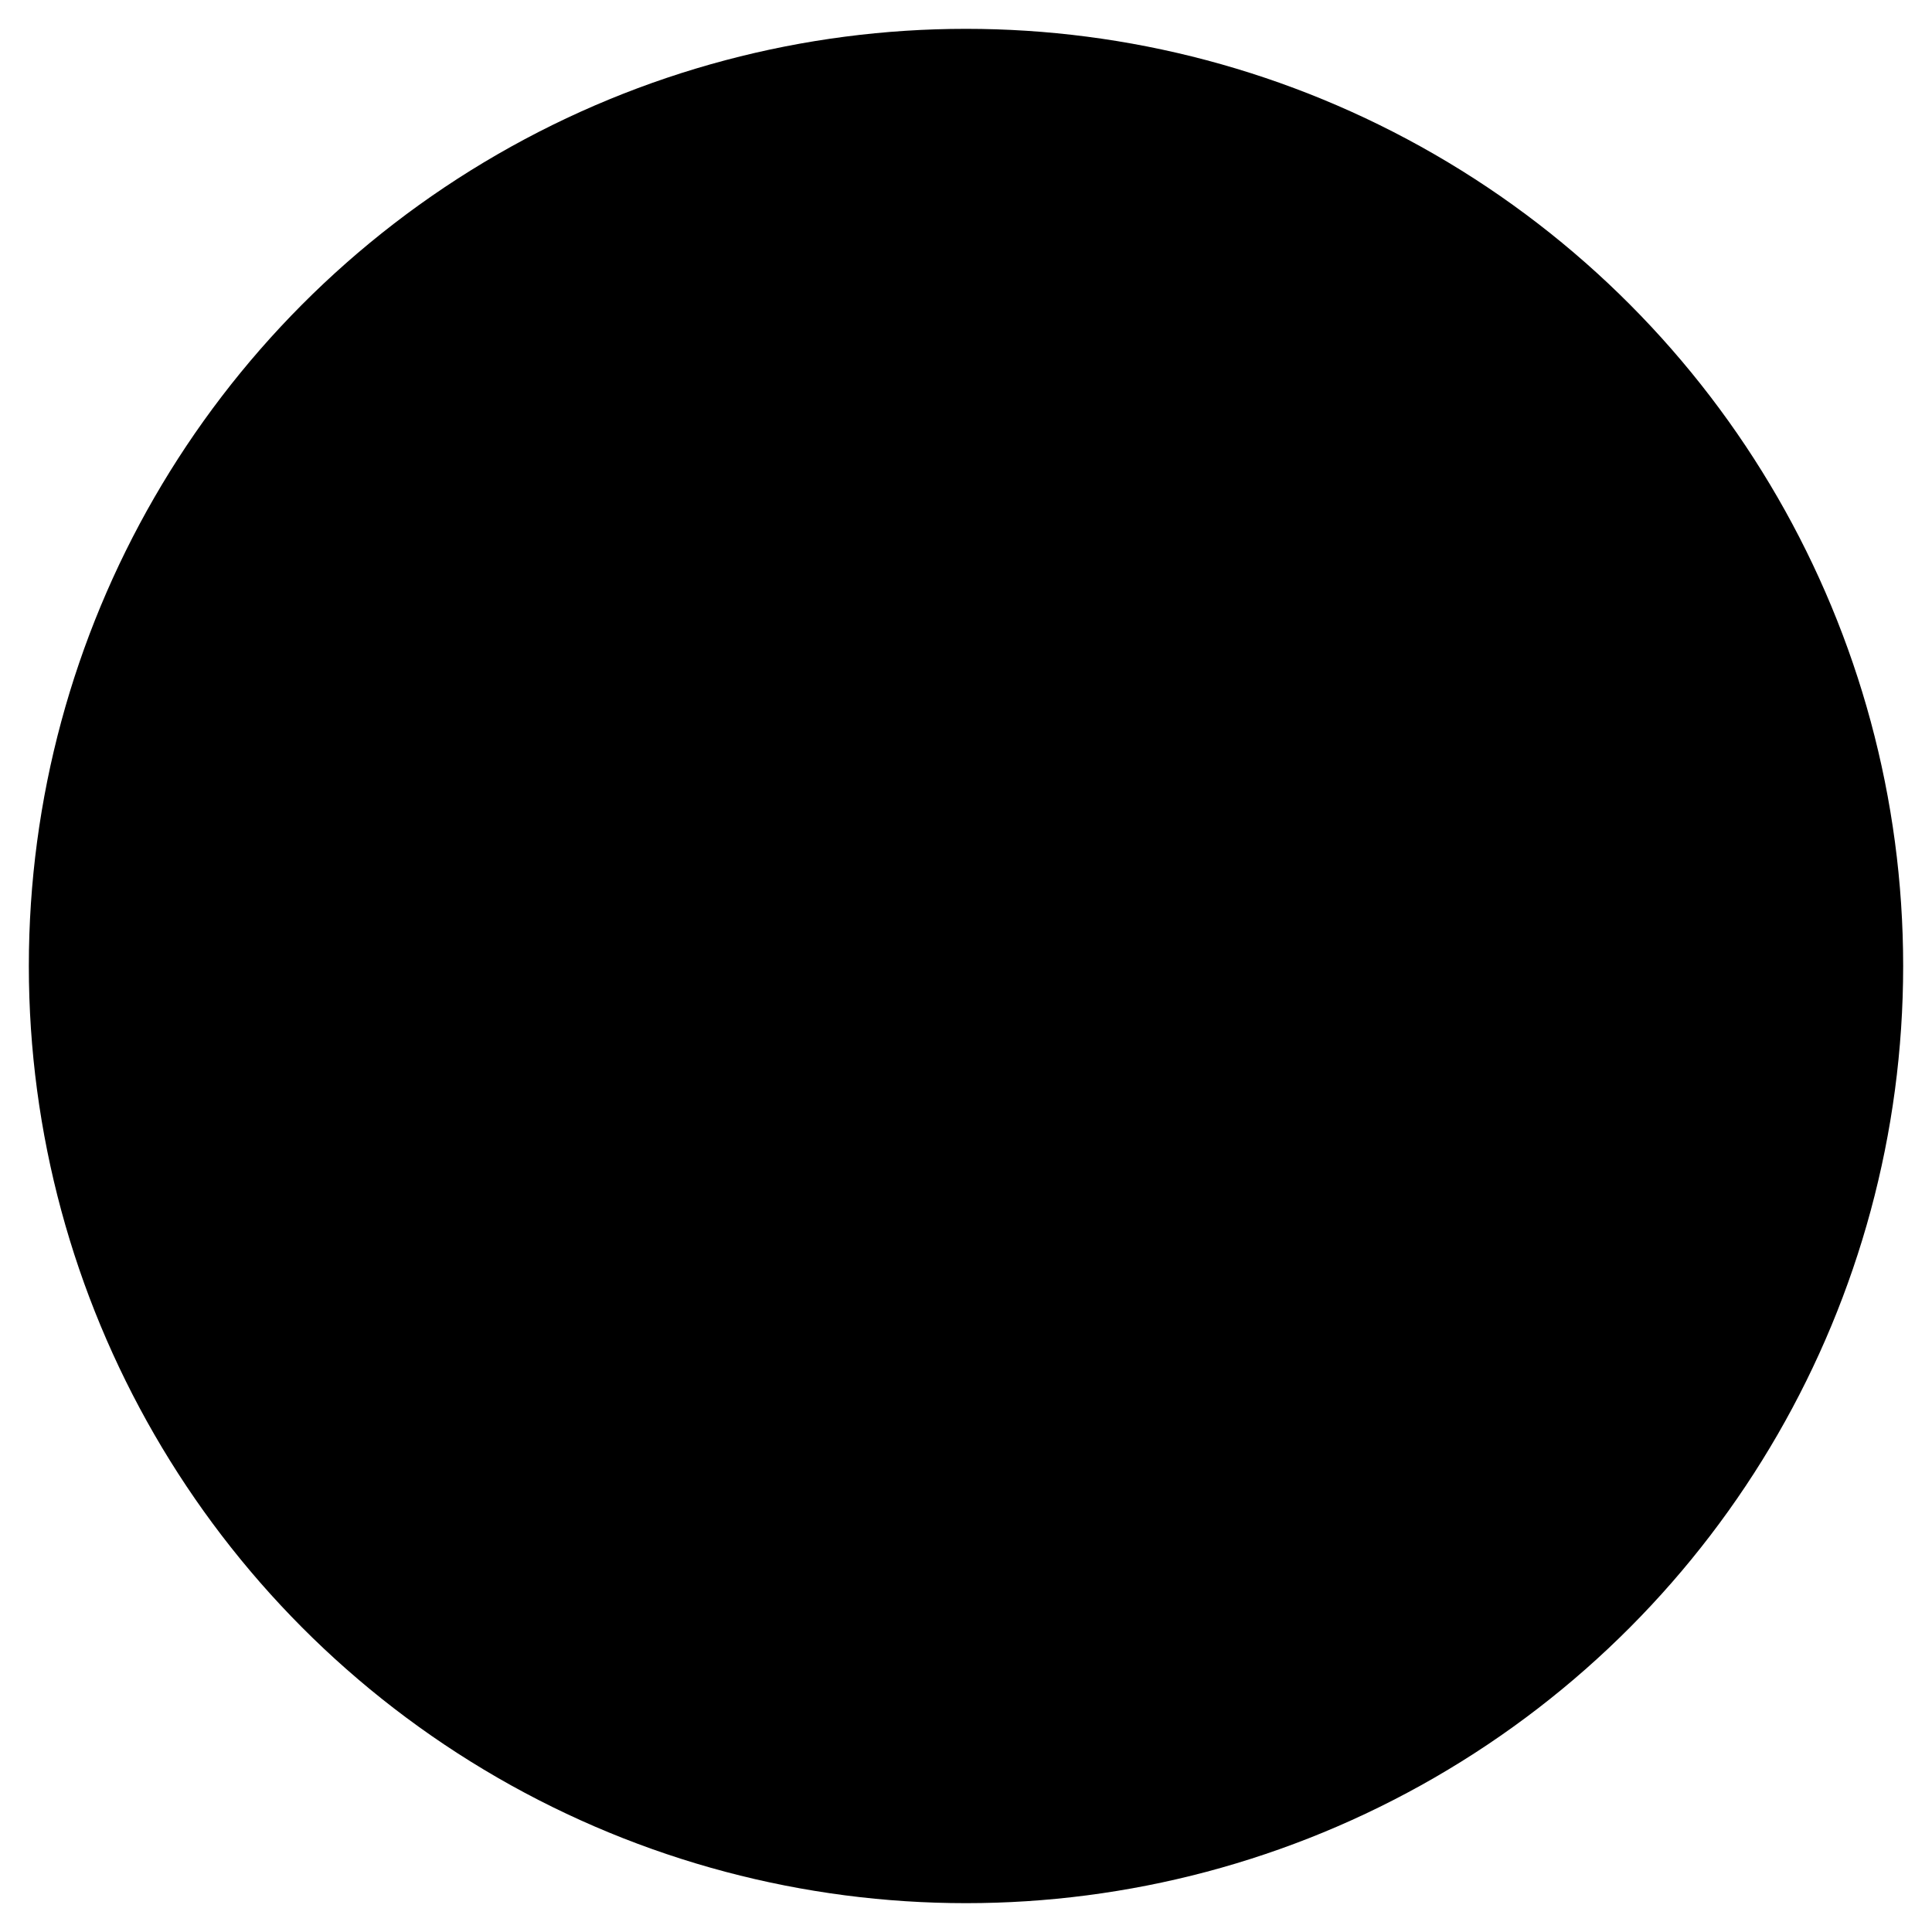 <?xml version="1.0" encoding="utf-8"?>
<?xml-stylesheet type='text/css' href='daySvgStyle.css'?>
<svg version="1.2" baseProfile="tiny" style="shape-rendering:geometricPrecision; fill-rule:evenodd;" width="5.36mm" height="5.36mm" viewBox="-2.68 -2.68 5.36 5.36" xmlns="http://www.w3.org/2000/svg">
  <title>TRMLNG91</title>
  <desc>terminal, LNG for S131</desc>
 
    <rect class="symbolBox layout" fill="none" x="-2.68" y="-2.68" height="5.36" width="5.36"/>
    <rect class="svgBox layout" fill="none" x="-2.68" y="-2.68" height="5.36" width="5.36"/>
    <circle cx="0.00" cy="0.00" r="2.60" class="f0 sCHMGD" style="stroke-width:0.16" />
  <path class="f0 sCHMGD" style="stroke-width:0.32;stroke-linecap:round;stroke-linejoin:round"
      d="M -2.003,-0.844 V 0.894 M -2.003,0.894 H -1.072"/>
  <path class="f0 sCHMGD" style="stroke-width:0.32;stroke-linecap:round;stroke-linejoin:round"
      d="M -0.684,-0.844 V 0.894 M -0.684,-0.844 0.402,0.894 M 0.402,-0.844 V 0.894"/>
  <path class="f0 sCHMGD" style="stroke-width:0.32;stroke-linecap:round;stroke-linejoin:round"
      d="M 2.108,-0.43 2.031,-0.596 1.876,-0.762 1.72,-0.844 H 1.41 L 1.255,-0.762 1.1,-0.596 1.022,-0.43 0.945,-0.182 V 0.232 L 1.022,0.48 1.1,0.646 1.255,0.812 1.41,0.894 H 1.72 L 1.876,0.812 2.031,0.646 2.108,0.48 V 0.232 M 1.72,0.232 H 2.108"/>
      <circle class="pivotPoint layout" fill="none" cx="0" cy="0" r="1" />
 
</svg>